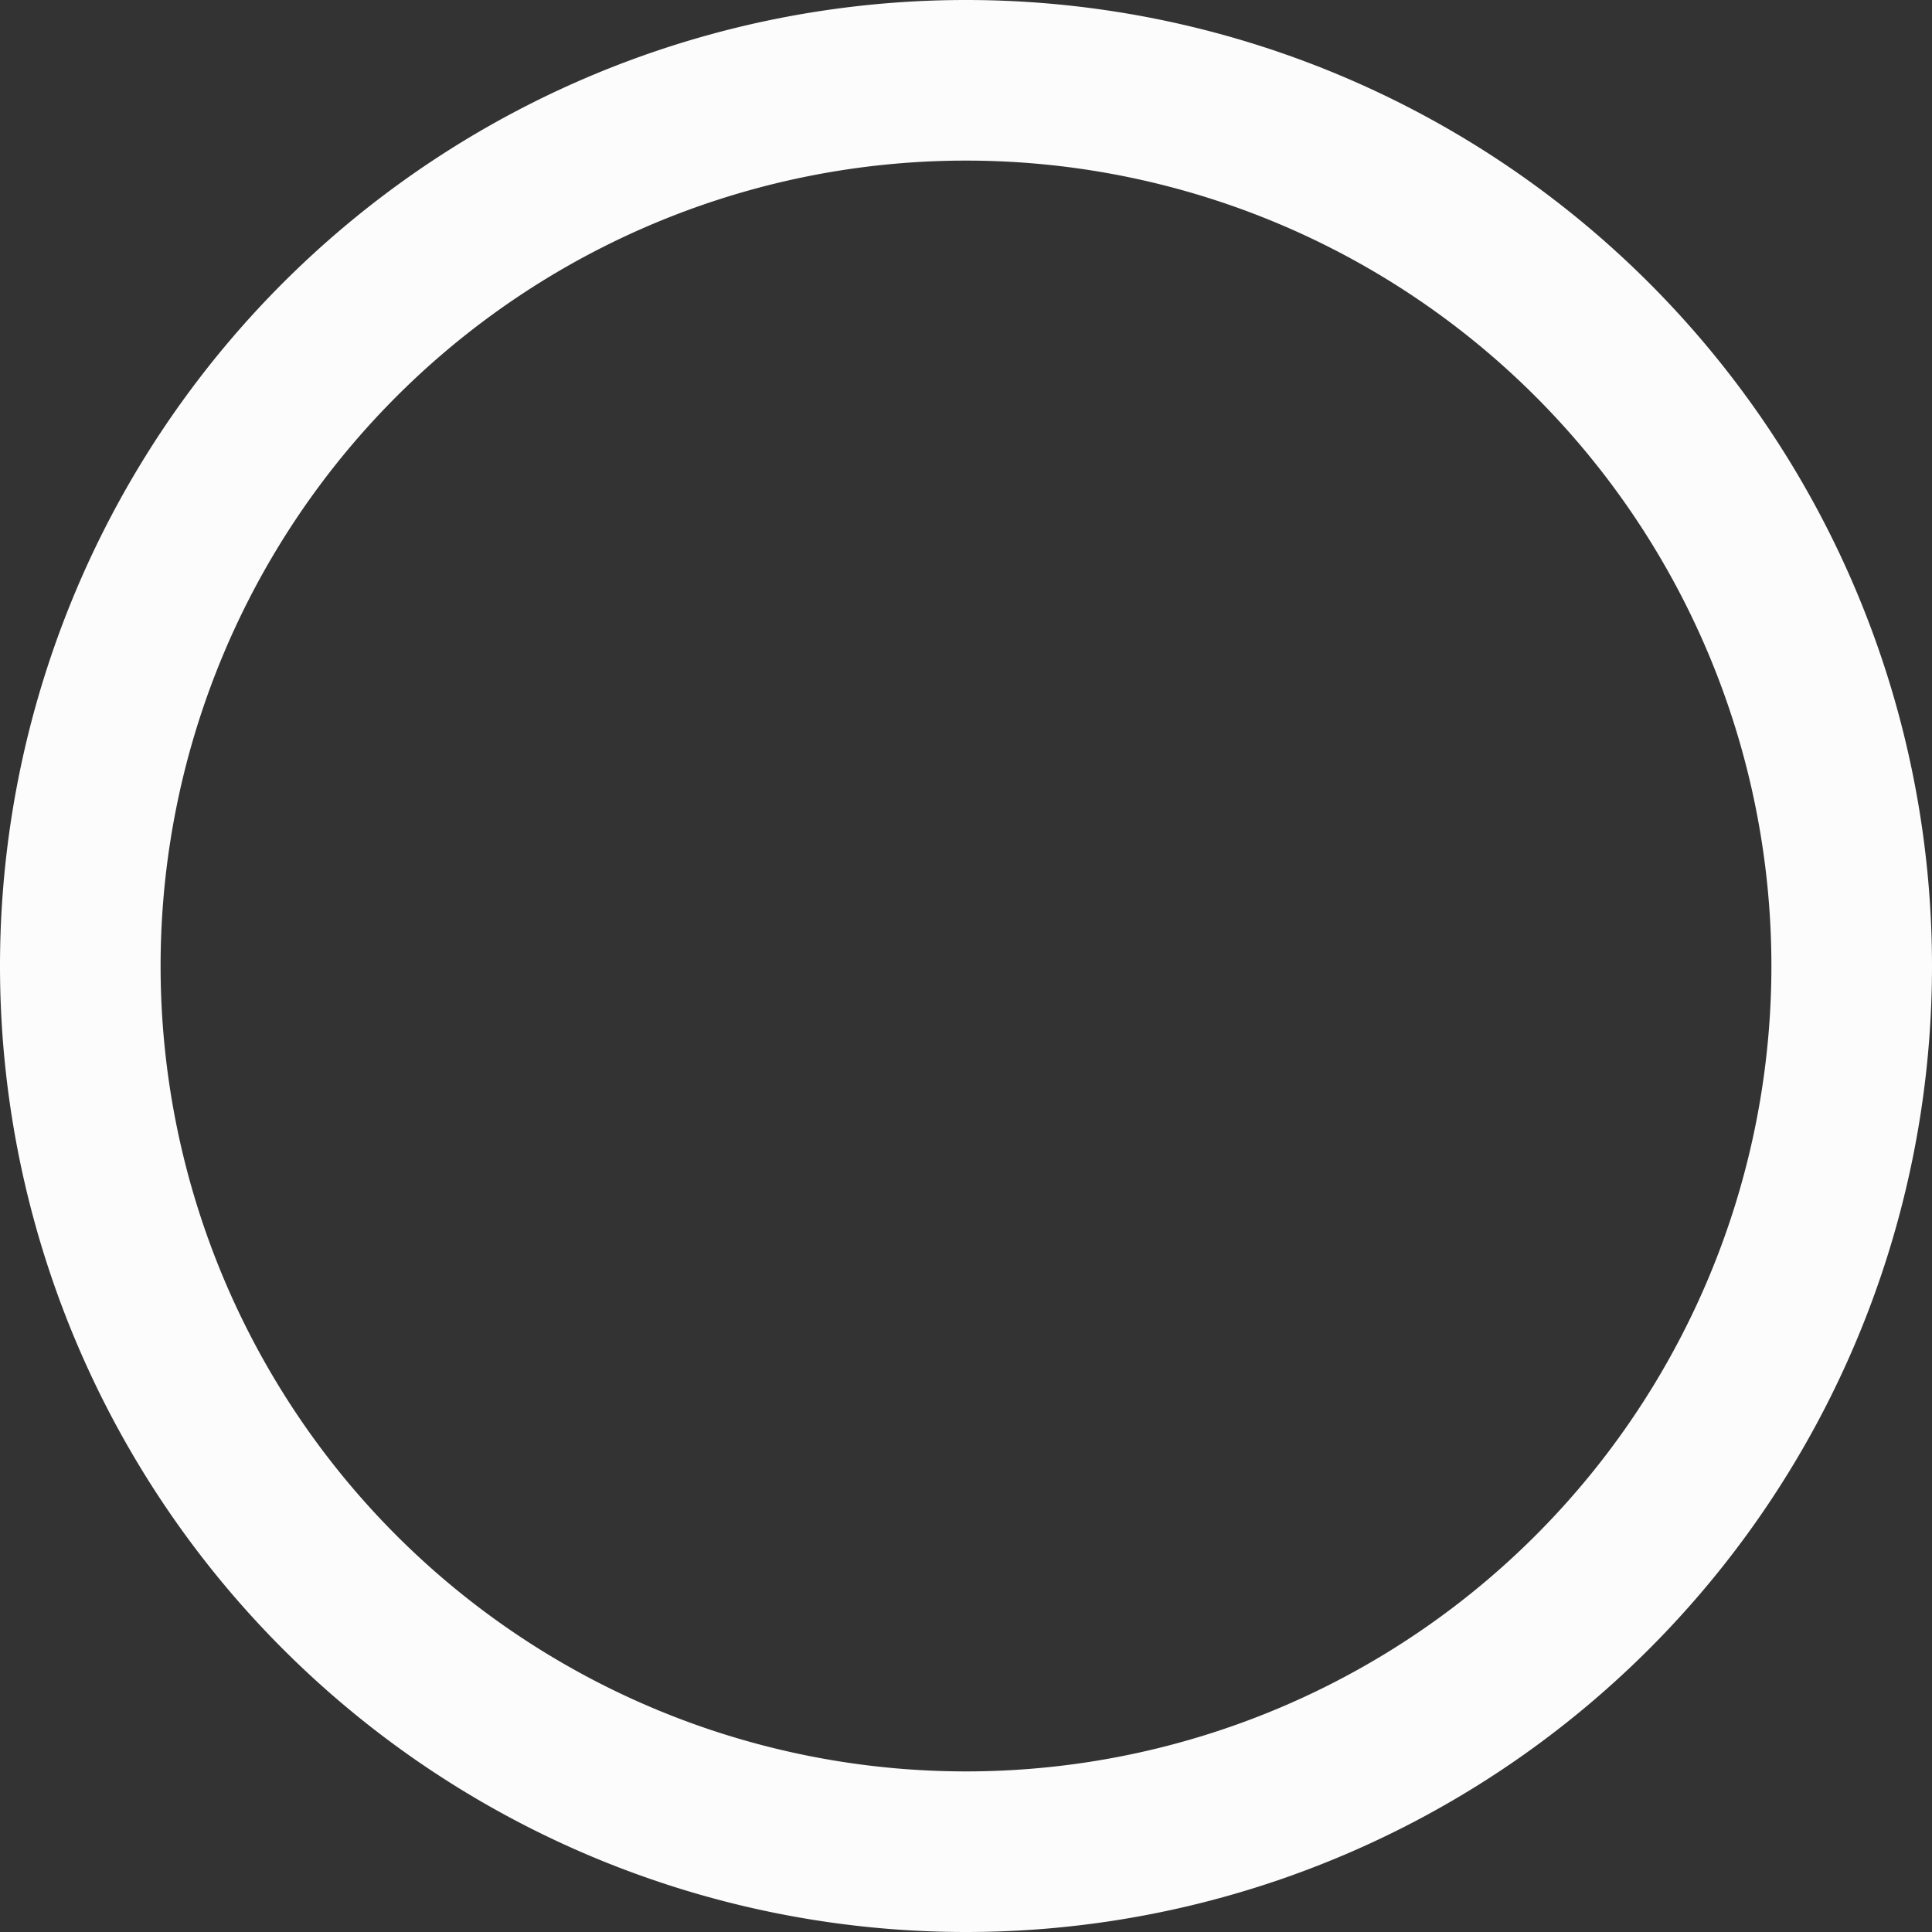 <svg xmlns="http://www.w3.org/2000/svg" width="16" height="16" fill="none" viewBox="0 0 16 16"><rect x="0" y="0" width="16" height="16" fill="#333333" stroke="none"/><path fill="#FCFCFC" fill-rule="evenodd" d="M8 1.33a6.67 6.67 0 0 0 0 13.34A6.67 6.67 0 0 0 8 1.33ZM8 16A8 8 0 1 1 8 0a8 8 0 0 1 0 16Z" clip-rule="evenodd"/></svg>